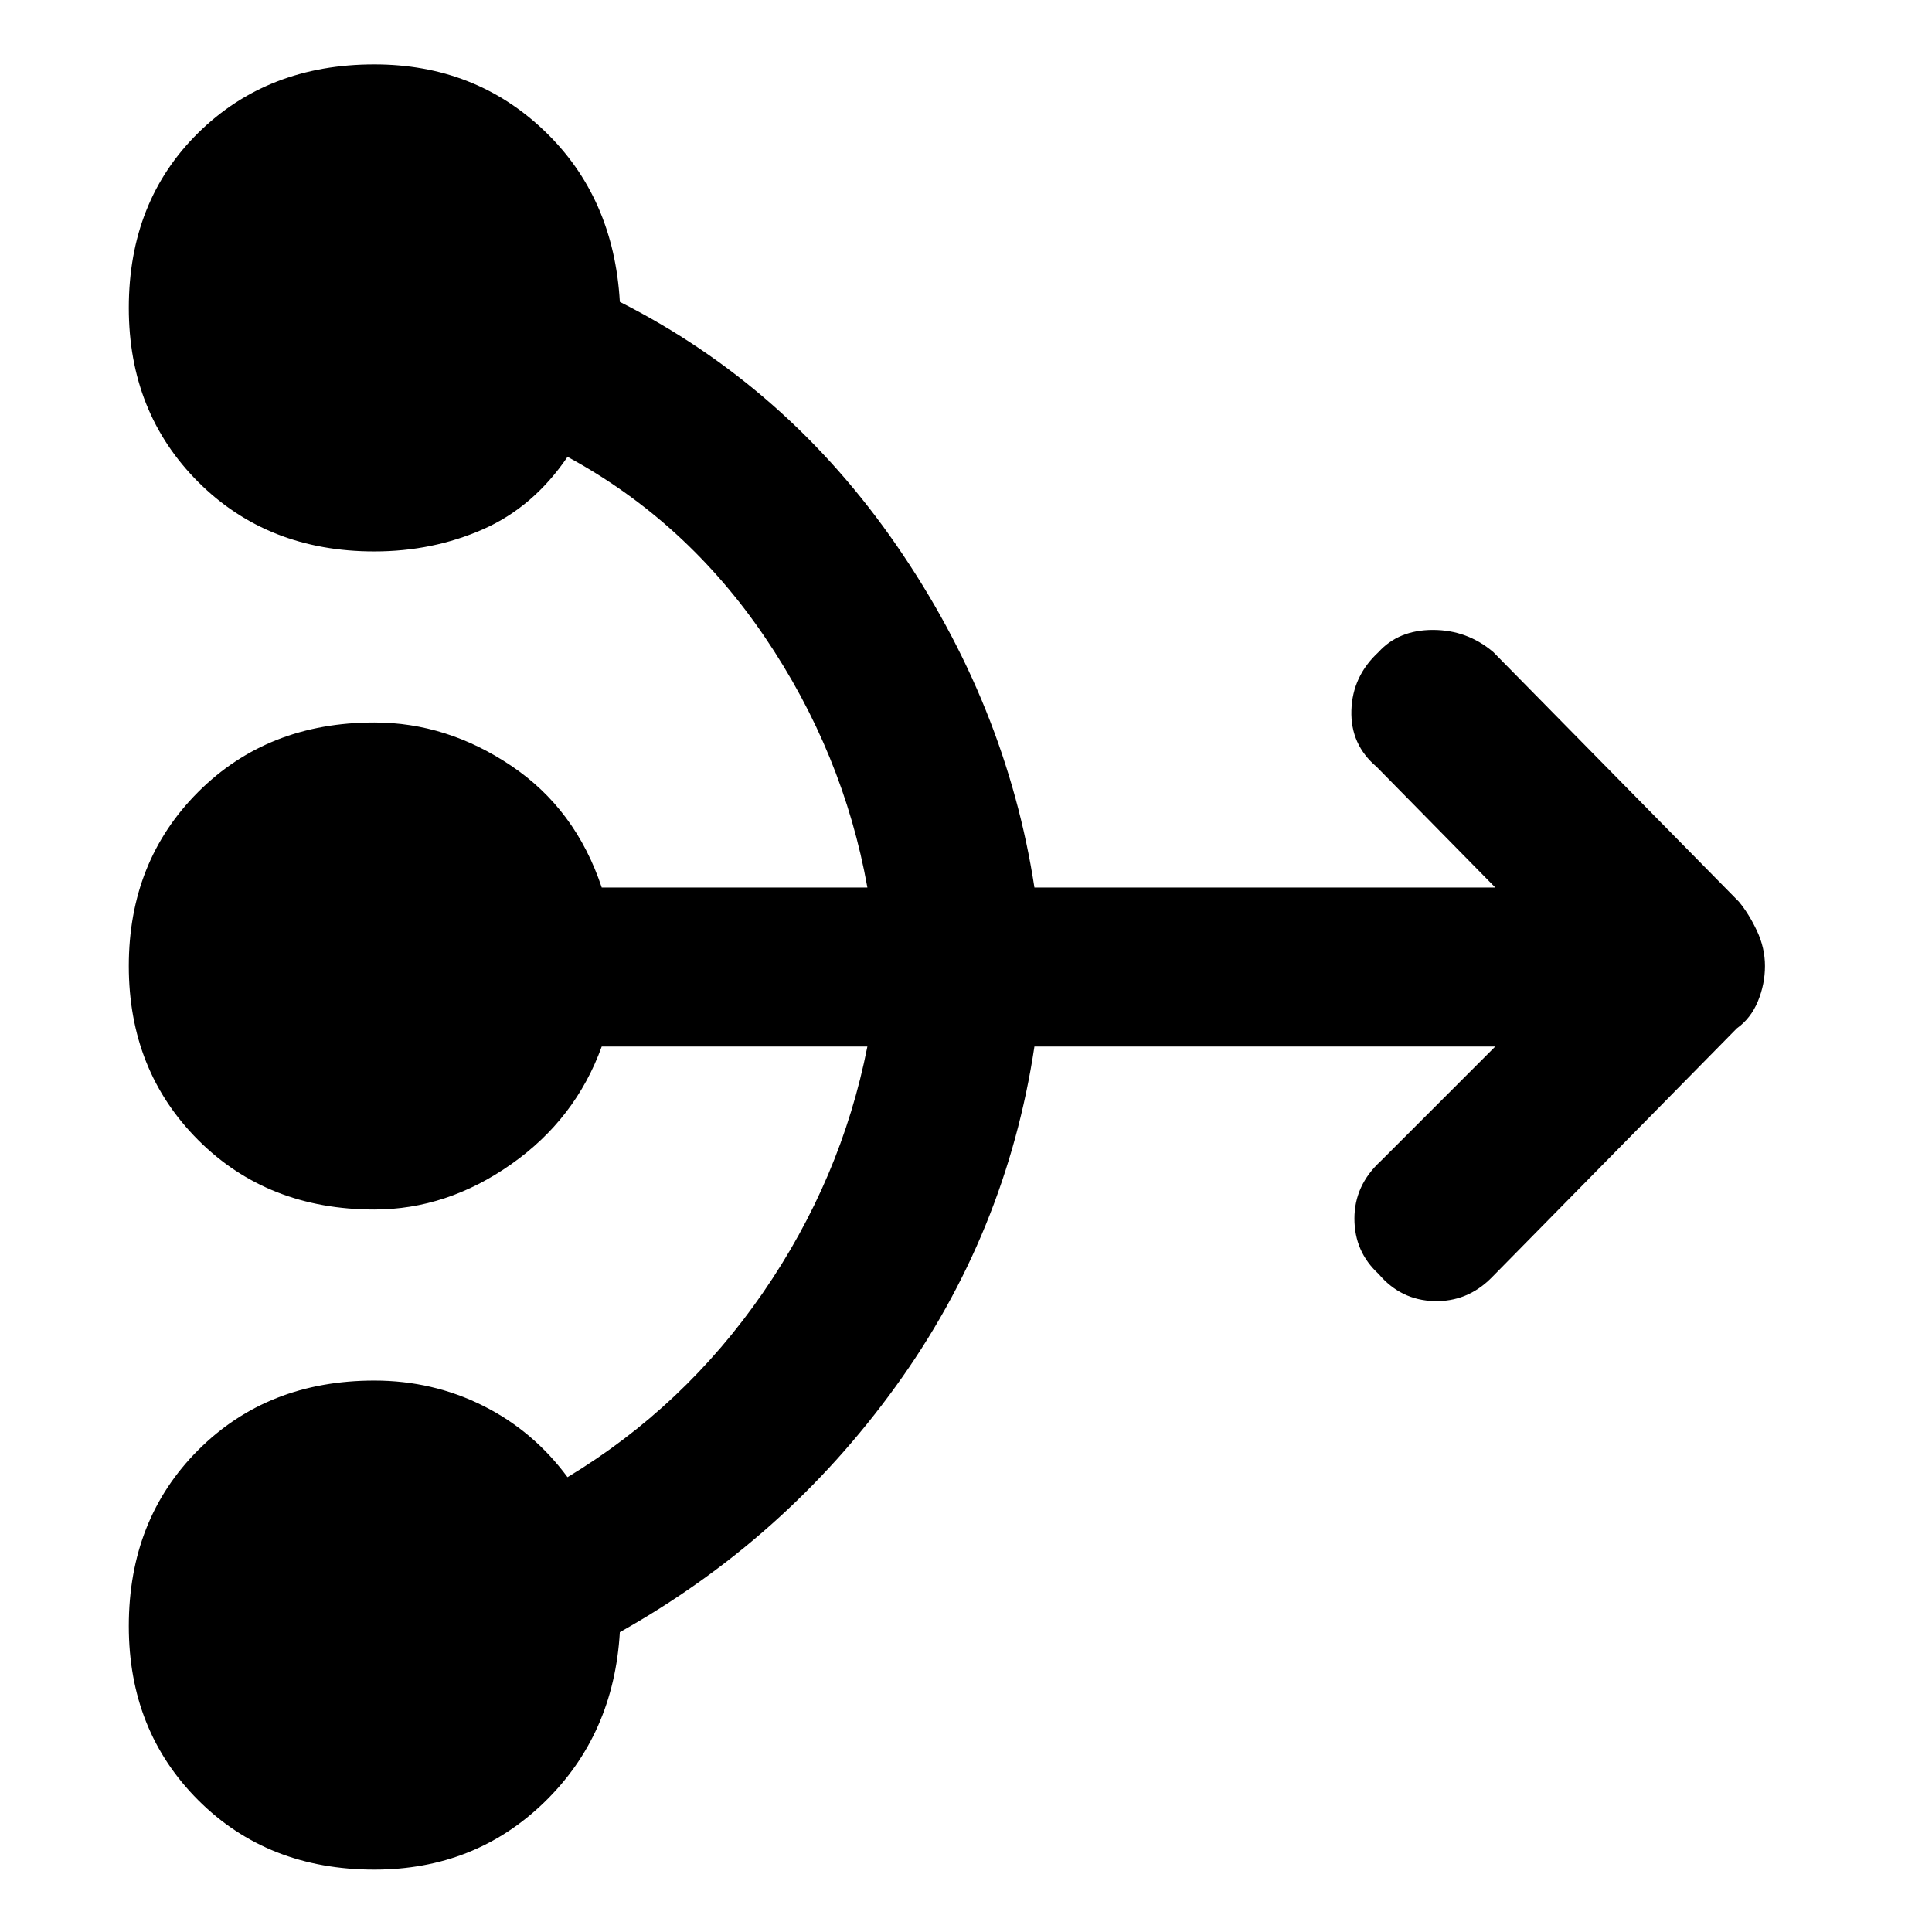 <svg xmlns="http://www.w3.org/2000/svg" height="48" width="48"><path d="M9.3 46.45q-2.65 0-4.375-1.725T3.2 40.4q0-2.65 1.725-4.375T9.3 34.3q1.45 0 2.7.625 1.25.625 2.1 1.775 2.9-1.75 4.85-4.575Q20.9 29.3 21.55 26h-6.6q-.65 1.8-2.25 2.925-1.6 1.125-3.4 1.125-2.65 0-4.375-1.725T3.2 24q0-2.6 1.725-4.325T9.3 17.95q1.8 0 3.4 1.075 1.6 1.075 2.25 3.025h6.6q-.6-3.35-2.55-6.225-1.95-2.875-4.9-4.475-.85 1.25-2.1 1.8t-2.7.55q-2.65 0-4.375-1.725T3.2 7.65Q3.2 5 4.925 3.3 6.65 1.6 9.3 1.6q2.5 0 4.225 1.65Q15.25 4.9 15.4 7.5q4.15 2.1 6.875 6.05Q25 17.5 25.7 22.05h11.45l-2.95-3q-.65-.55-.625-1.4.025-.85.675-1.45.5-.55 1.35-.55.85 0 1.5.55l6.1 6.2q.25.3.45.725t.2.875q0 .45-.175.875t-.525.675l-6.1 6.2q-.6.6-1.425.575-.825-.025-1.375-.675-.6-.55-.6-1.375t.65-1.425L37.15 26H25.7q-.7 4.65-3.45 8.45-2.75 3.8-6.85 6.1-.15 2.55-1.875 4.225Q11.8 46.45 9.3 46.45Z"/></svg>